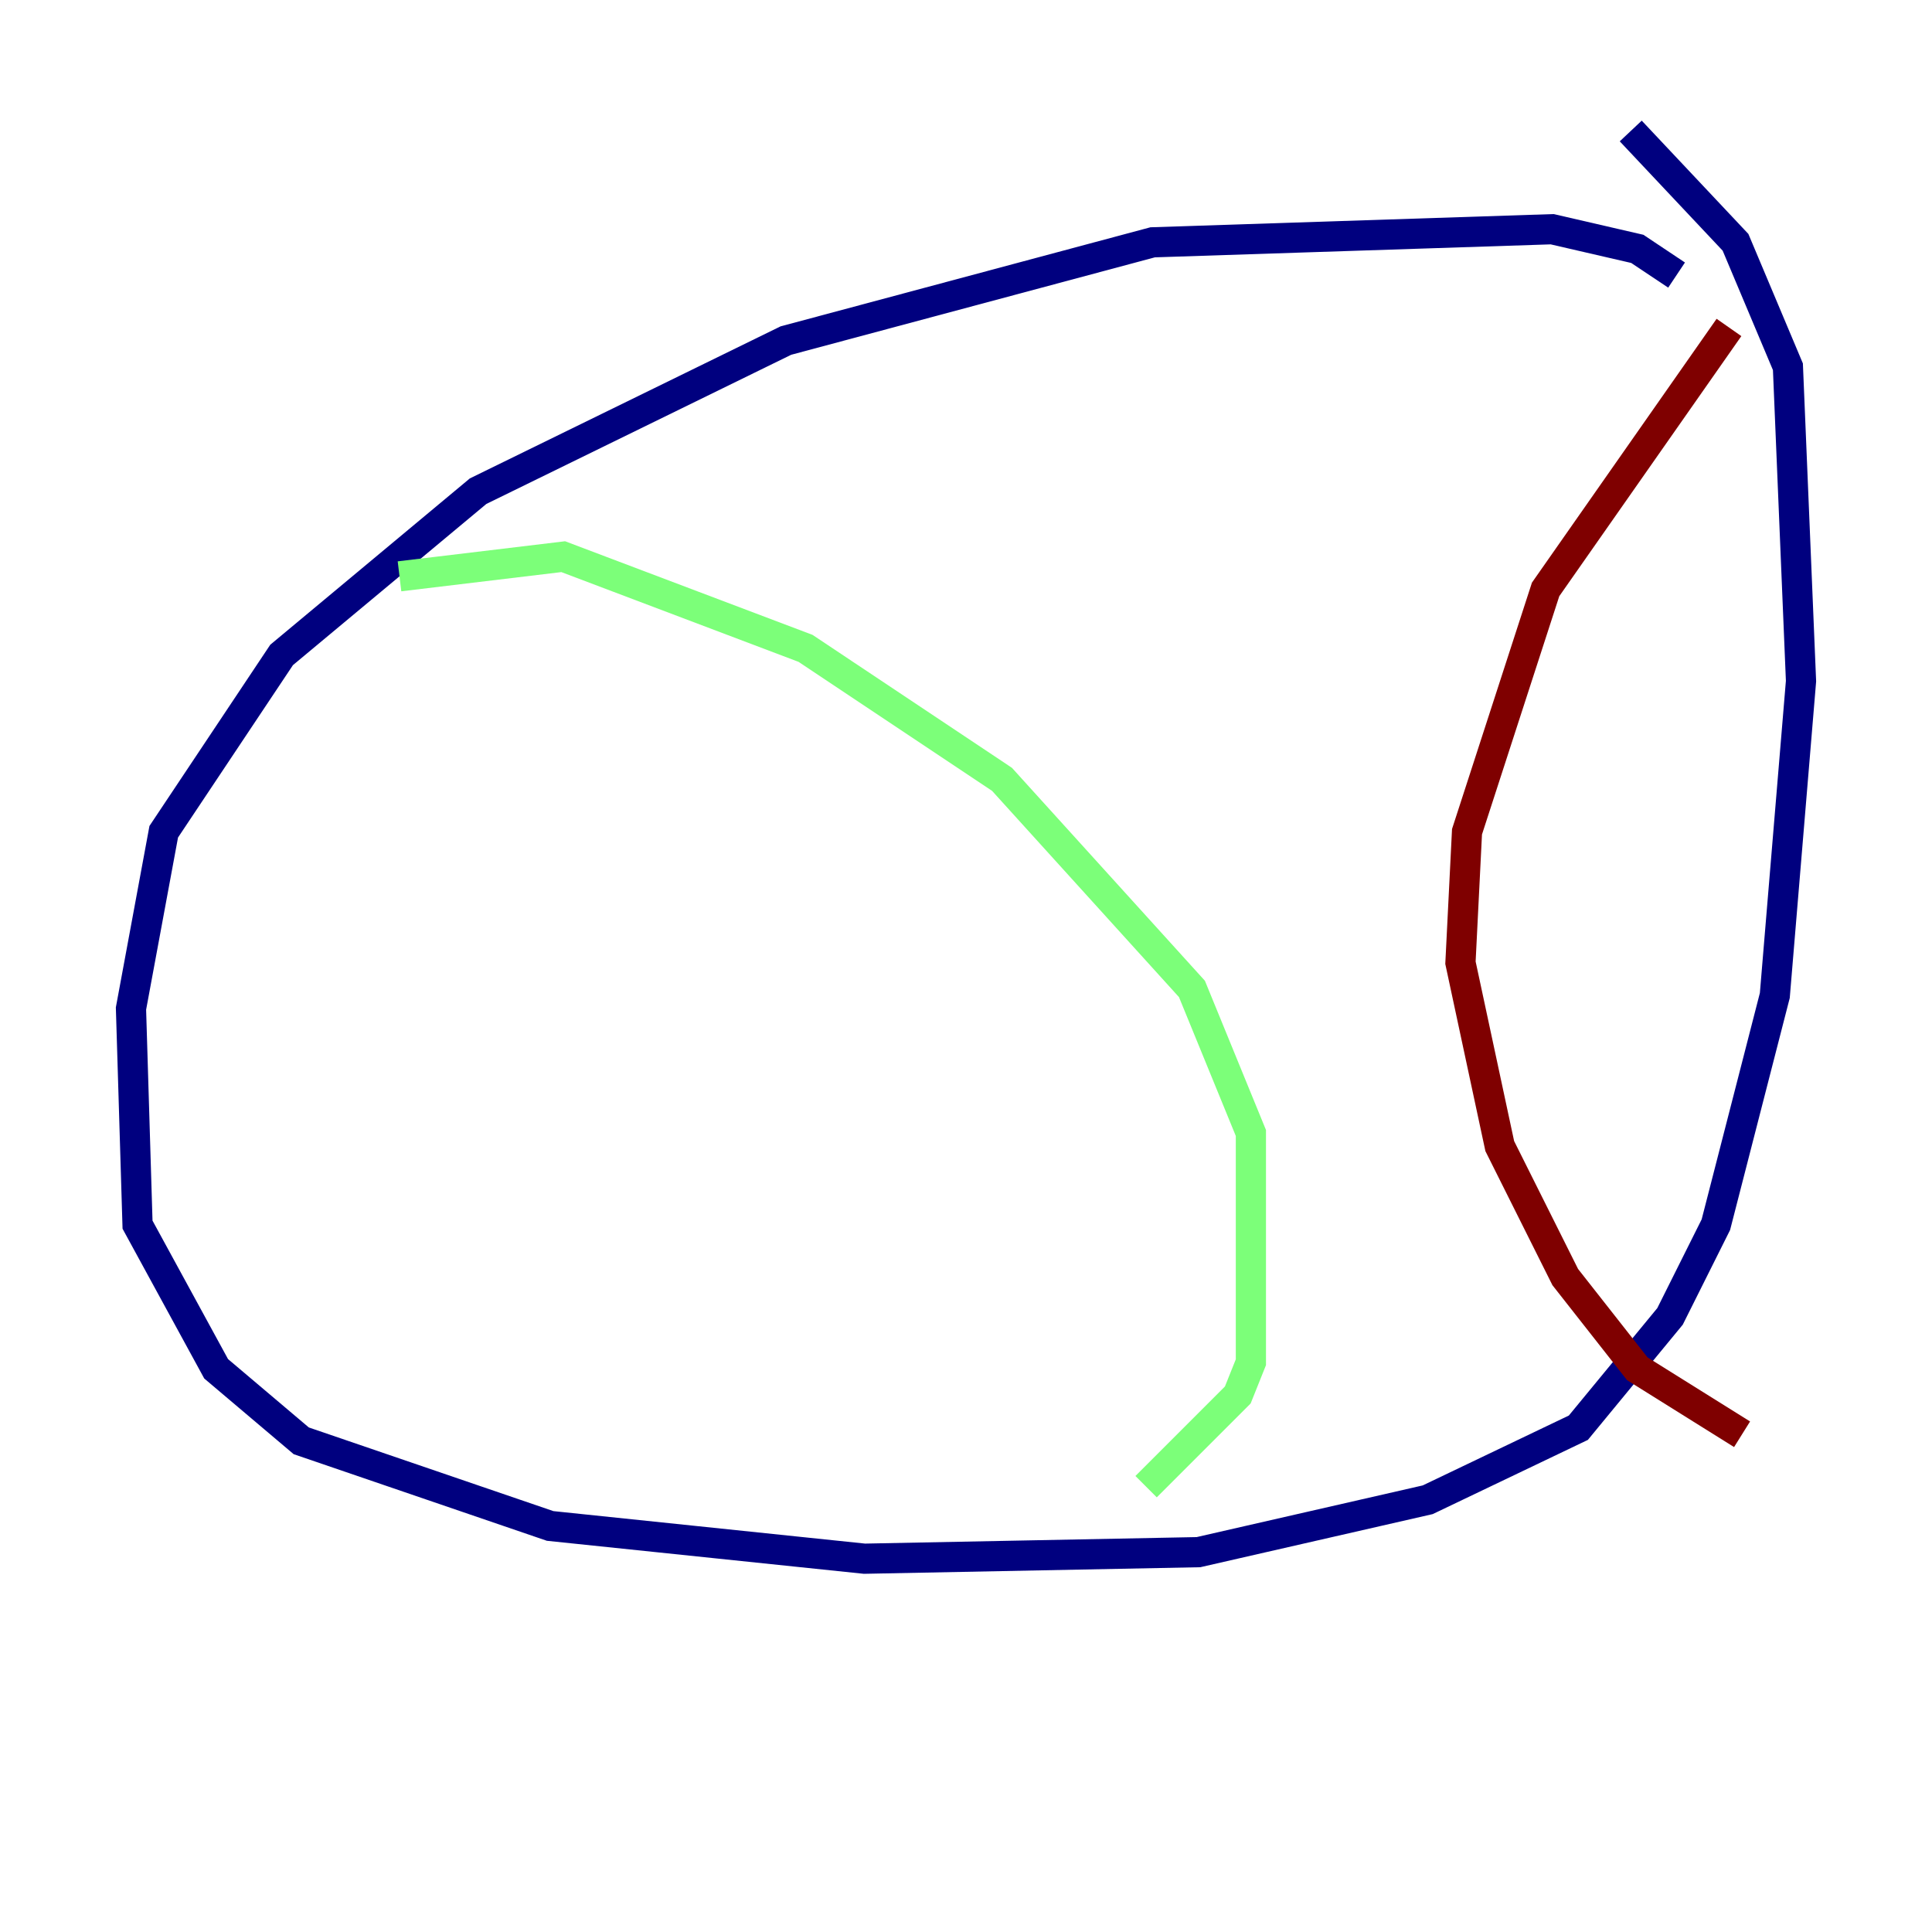 <?xml version="1.0" encoding="utf-8" ?>
<svg baseProfile="tiny" height="128" version="1.2" viewBox="0,0,128,128" width="128" xmlns="http://www.w3.org/2000/svg" xmlns:ev="http://www.w3.org/2001/xml-events" xmlns:xlink="http://www.w3.org/1999/xlink"><defs /><polyline fill="none" points="111.078,18.224 108.475,16.488 102.834,15.186 76.366,16.054 52.068,22.563 31.675,32.542 18.658,43.39 10.848,55.105 8.678,66.82 9.112,81.139 14.319,90.685 19.959,95.458 36.447,101.098 57.275,103.268 79.403,102.834 94.59,99.363 104.57,94.59 110.644,87.214 113.681,81.139 117.586,65.953 119.322,45.125 118.454,24.298 114.983,16.054 108.041,8.678" stroke="#00007f" stroke-width="2" /><polyline fill="none" points="26.468,38.183 37.315,36.881 53.37,42.956 66.386,51.634 78.969,65.519 82.875,75.064 82.875,90.251 82.007,92.42 75.932,98.495" stroke="#7cff79" stroke-width="2" /><polyline fill="none" points="114.549,21.695 102.4,39.051 97.193,55.105 96.759,63.783 99.363,75.932 103.702,84.61 108.475,90.685 115.417,95.024" stroke="#7f0000" stroke-width="2" /></svg>